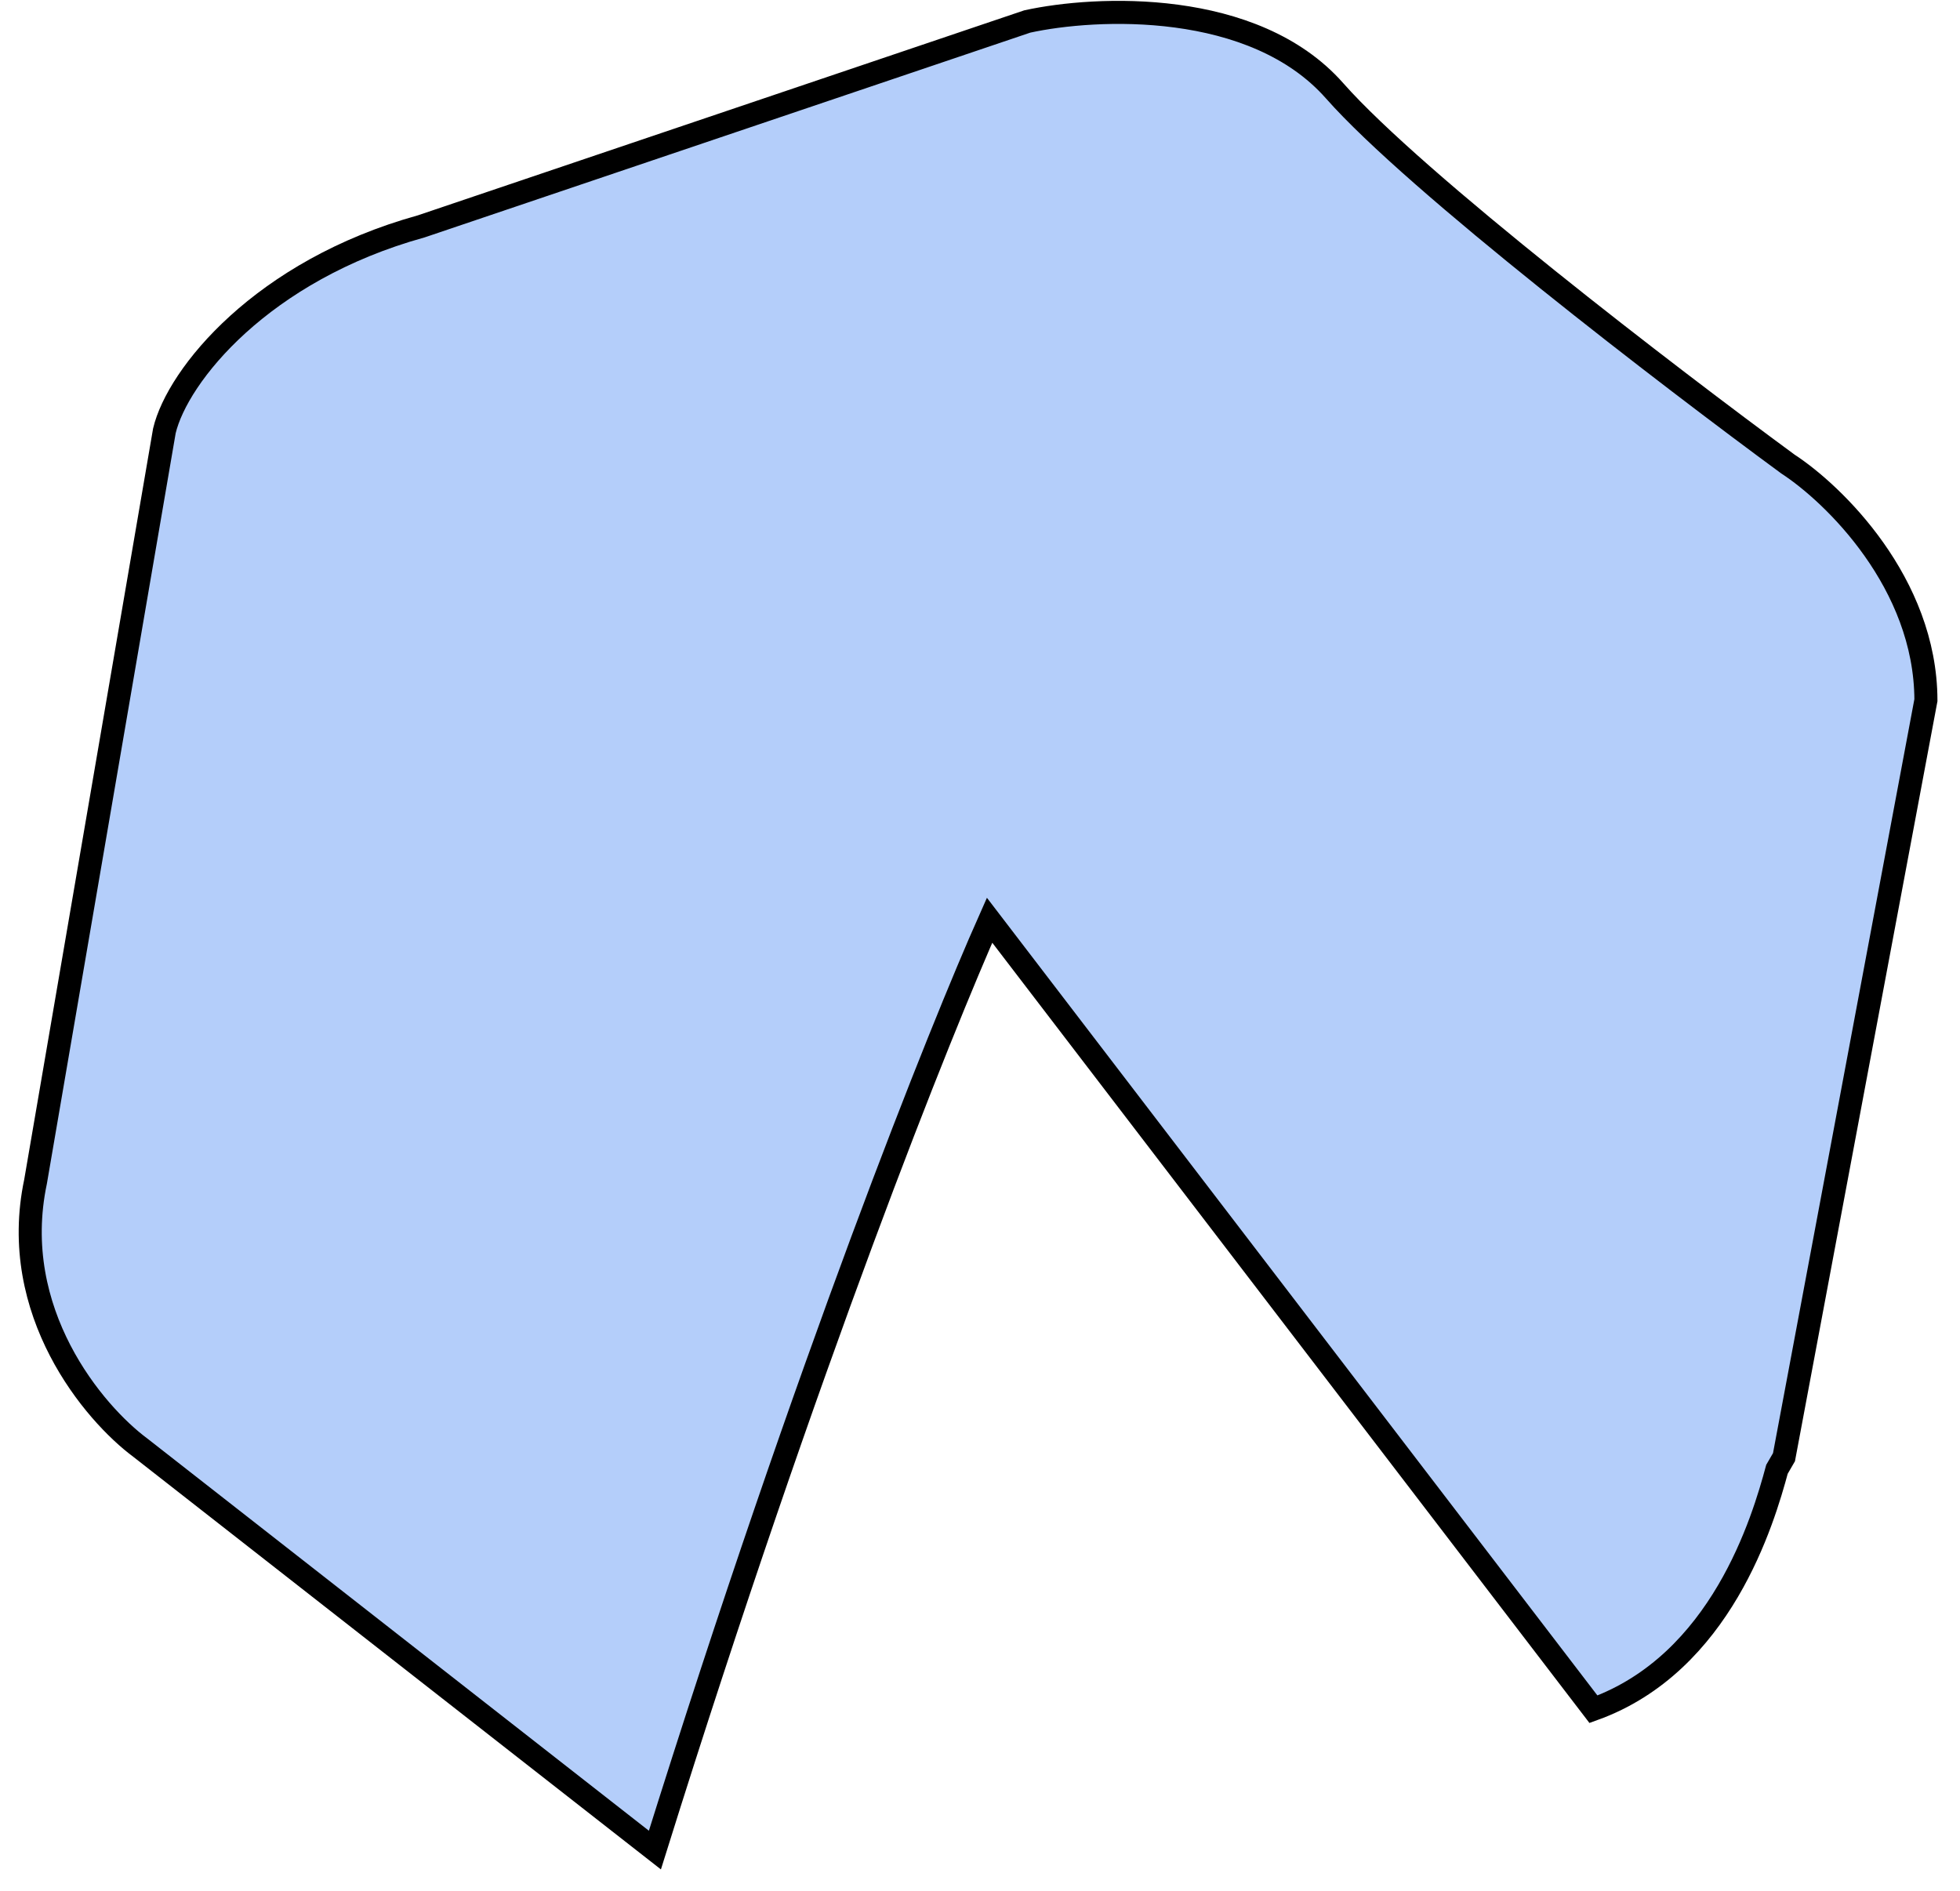 <svg width="85" height="82" viewBox="0 0 85 82" fill="none" xmlns="http://www.w3.org/2000/svg">
<path d="M42.915 39.908L69.104 74.126C74.644 72.131 76.466 65.929 77.062 63.72L77.367 63.194L83.522 30.364C83.509 25.282 79.527 21.421 77.538 20.125C72.445 16.385 61.383 7.911 57.878 3.937C54.373 -0.037 47.532 0.278 44.549 0.932L18.269 9.817C11.348 11.735 7.702 16.278 7.129 18.683L1.541 51.247C0.348 56.895 4.075 61.291 6.087 62.783L28.401 80.233C35.08 58.881 40.82 44.623 42.915 39.908Z" fill="#B4CEFA" stroke="black"/>
</svg>
